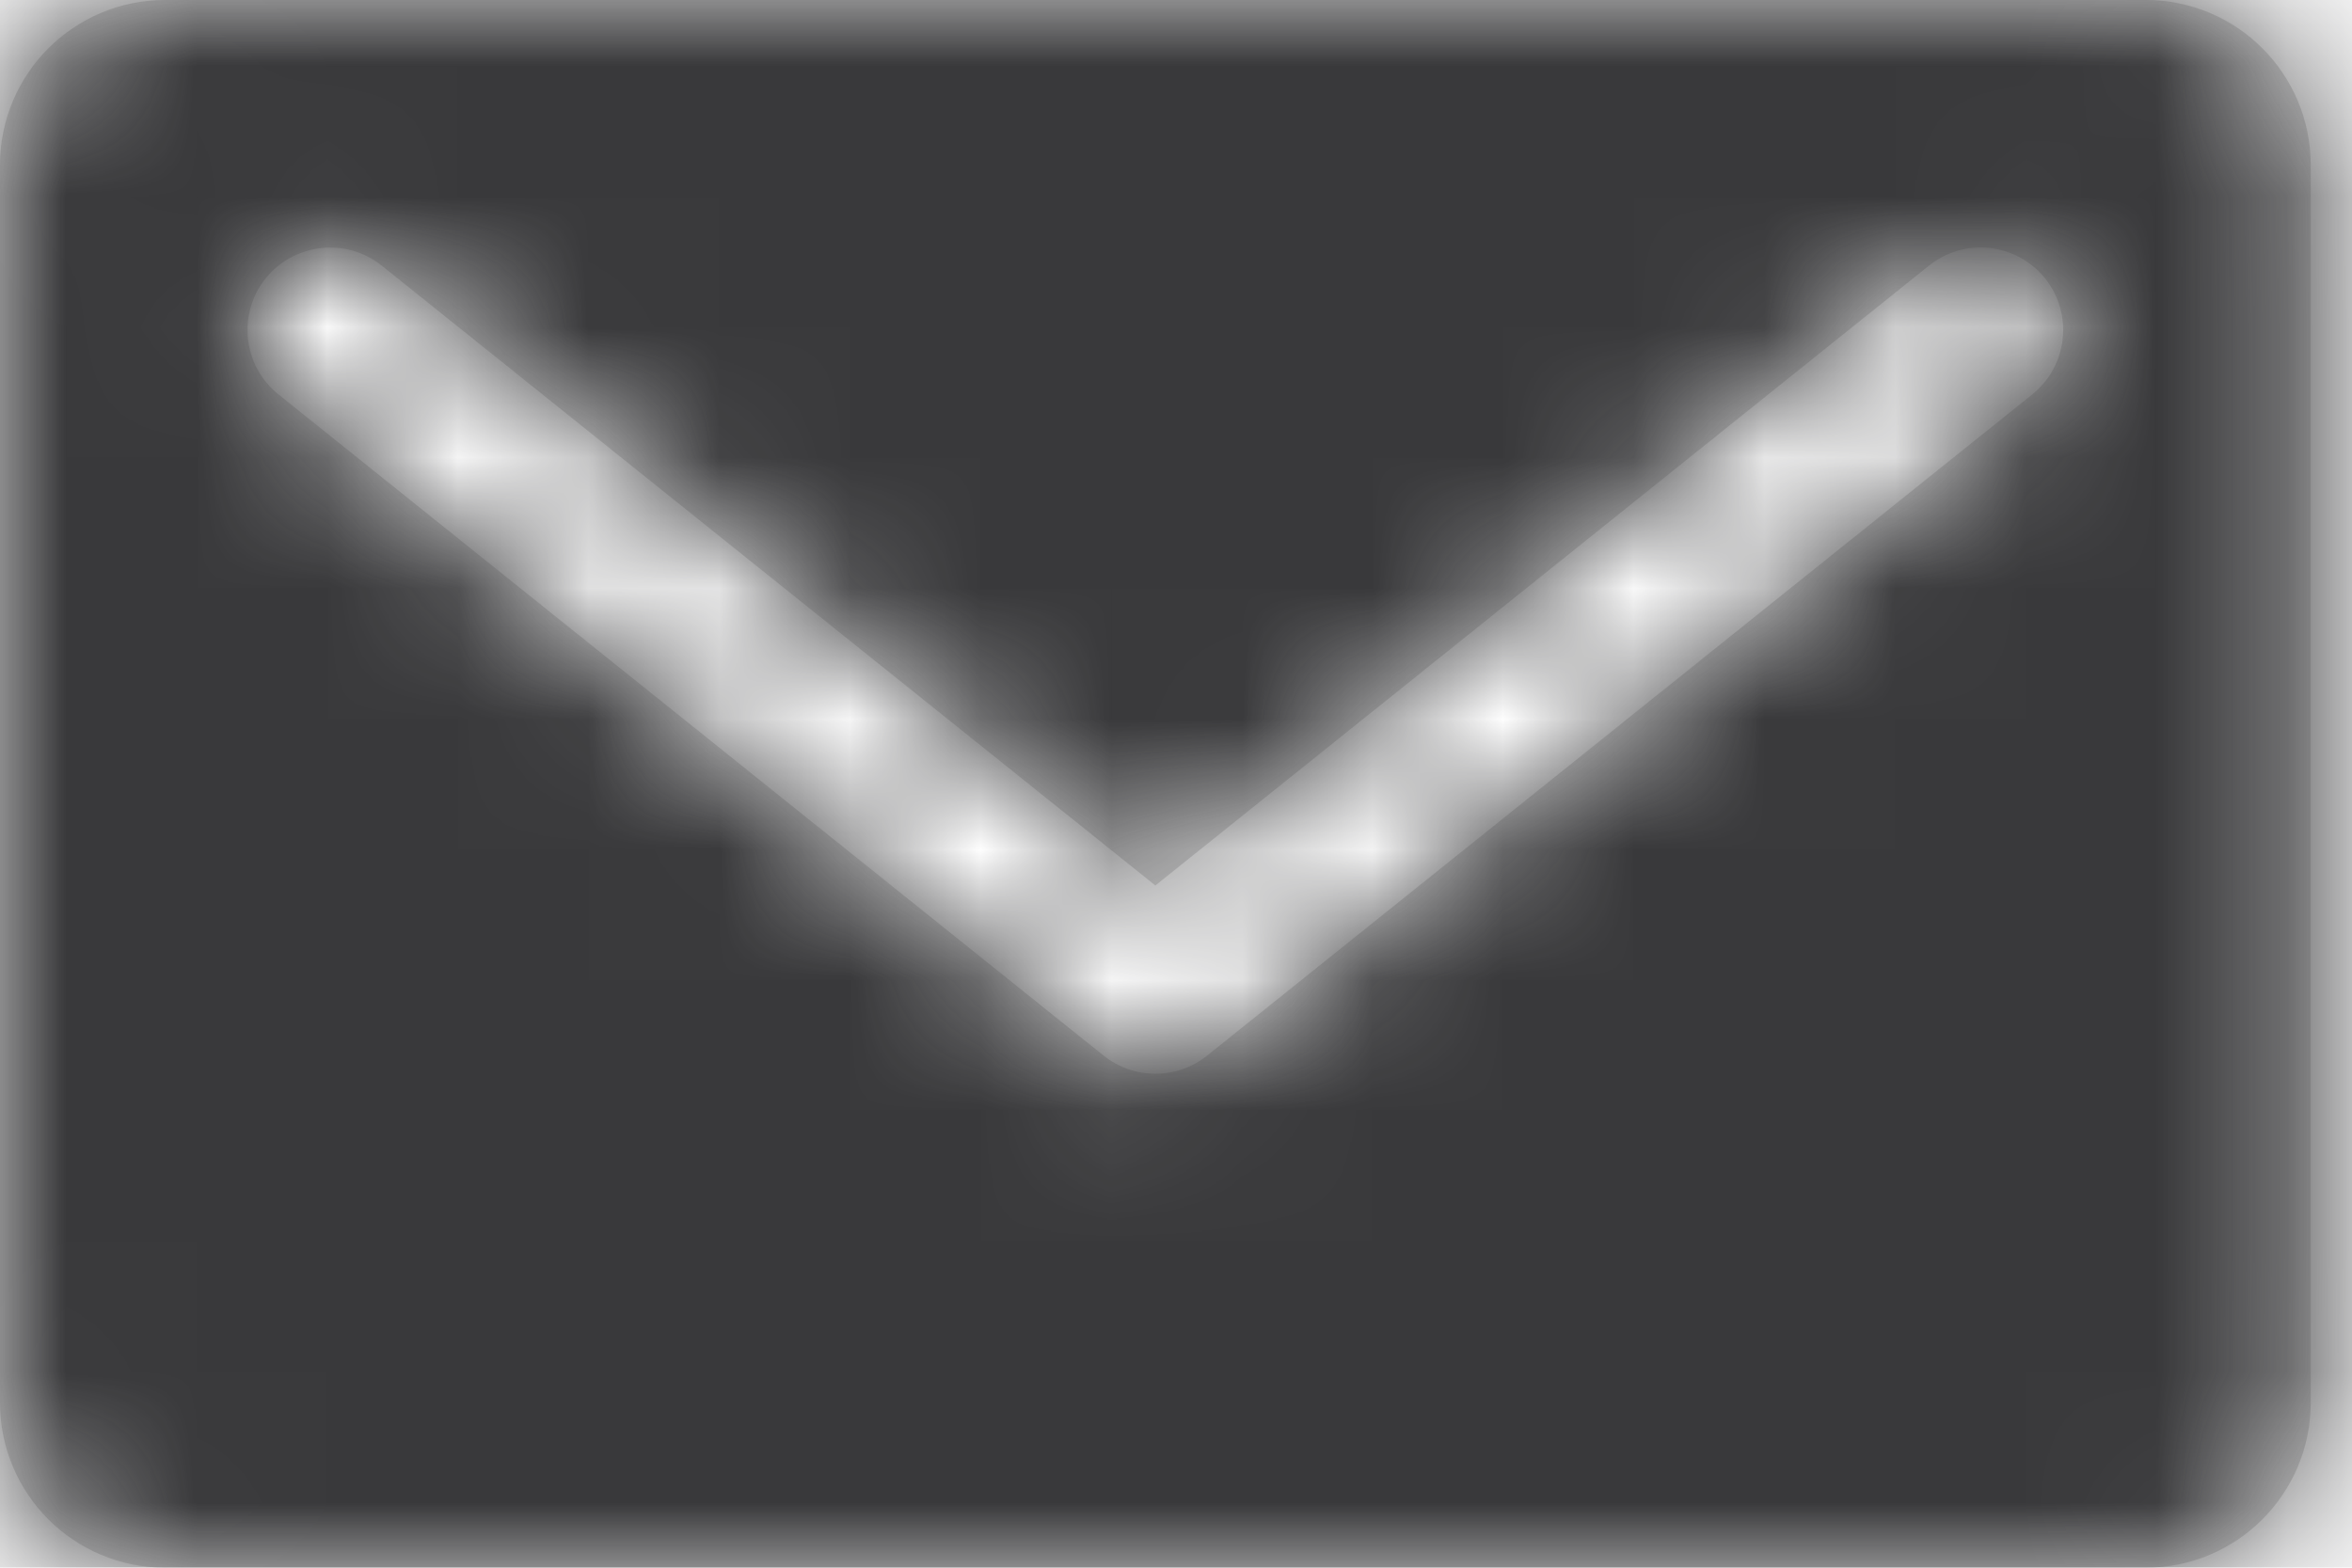 <svg width="18" height="12" viewBox="0 0 18 12" fill="none" xmlns="http://www.w3.org/2000/svg">
<path fill-rule="evenodd" clip-rule="evenodd" d="M15.553 3.019L9.237 8.081C9.122 8.173 8.982 8.219 8.842 8.219C8.702 8.219 8.563 8.173 8.447 8.081L2.131 3.019C1.859 2.801 1.815 2.403 2.033 2.131C2.252 1.86 2.65 1.816 2.921 2.033L8.842 6.778L14.763 2.033C15.035 1.815 15.432 1.859 15.651 2.131C15.869 2.403 15.825 2.801 15.553 3.019M16.421 0H1.263C0.566 0 0 0.565 0 1.263V10.737C0 11.434 0.566 12 1.263 12H16.421C17.119 12 17.684 11.434 17.684 10.737V1.263C17.684 0.565 17.119 0 16.421 0" fill="#DBDBDB"/>
<mask id="mask0_1642_94" style="mask-type:alpha" maskUnits="userSpaceOnUse" x="0" y="0" width="18" height="13">
<path fill-rule="evenodd" clip-rule="evenodd" d="M15.553 3.019L9.237 8.081C9.122 8.173 8.982 8.219 8.842 8.219C8.702 8.219 8.563 8.173 8.447 8.081L2.131 3.019C1.859 2.801 1.815 2.403 2.033 2.131C2.252 1.86 2.65 1.816 2.921 2.033L8.842 6.778L14.763 2.033C15.035 1.815 15.432 1.859 15.651 2.131C15.869 2.403 15.825 2.801 15.553 3.019M16.421 0H1.263C0.566 0 0 0.565 0 1.263V10.737C0 11.434 0.566 12 1.263 12H16.421C17.119 12 17.684 11.434 17.684 10.737V1.263C17.684 0.565 17.119 0 16.421 0" fill="white"/>
</mask>
<g mask="url(#mask0_1642_94)">
<rect width="18" height="12" fill="#39393B"/>
</g>
</svg>
